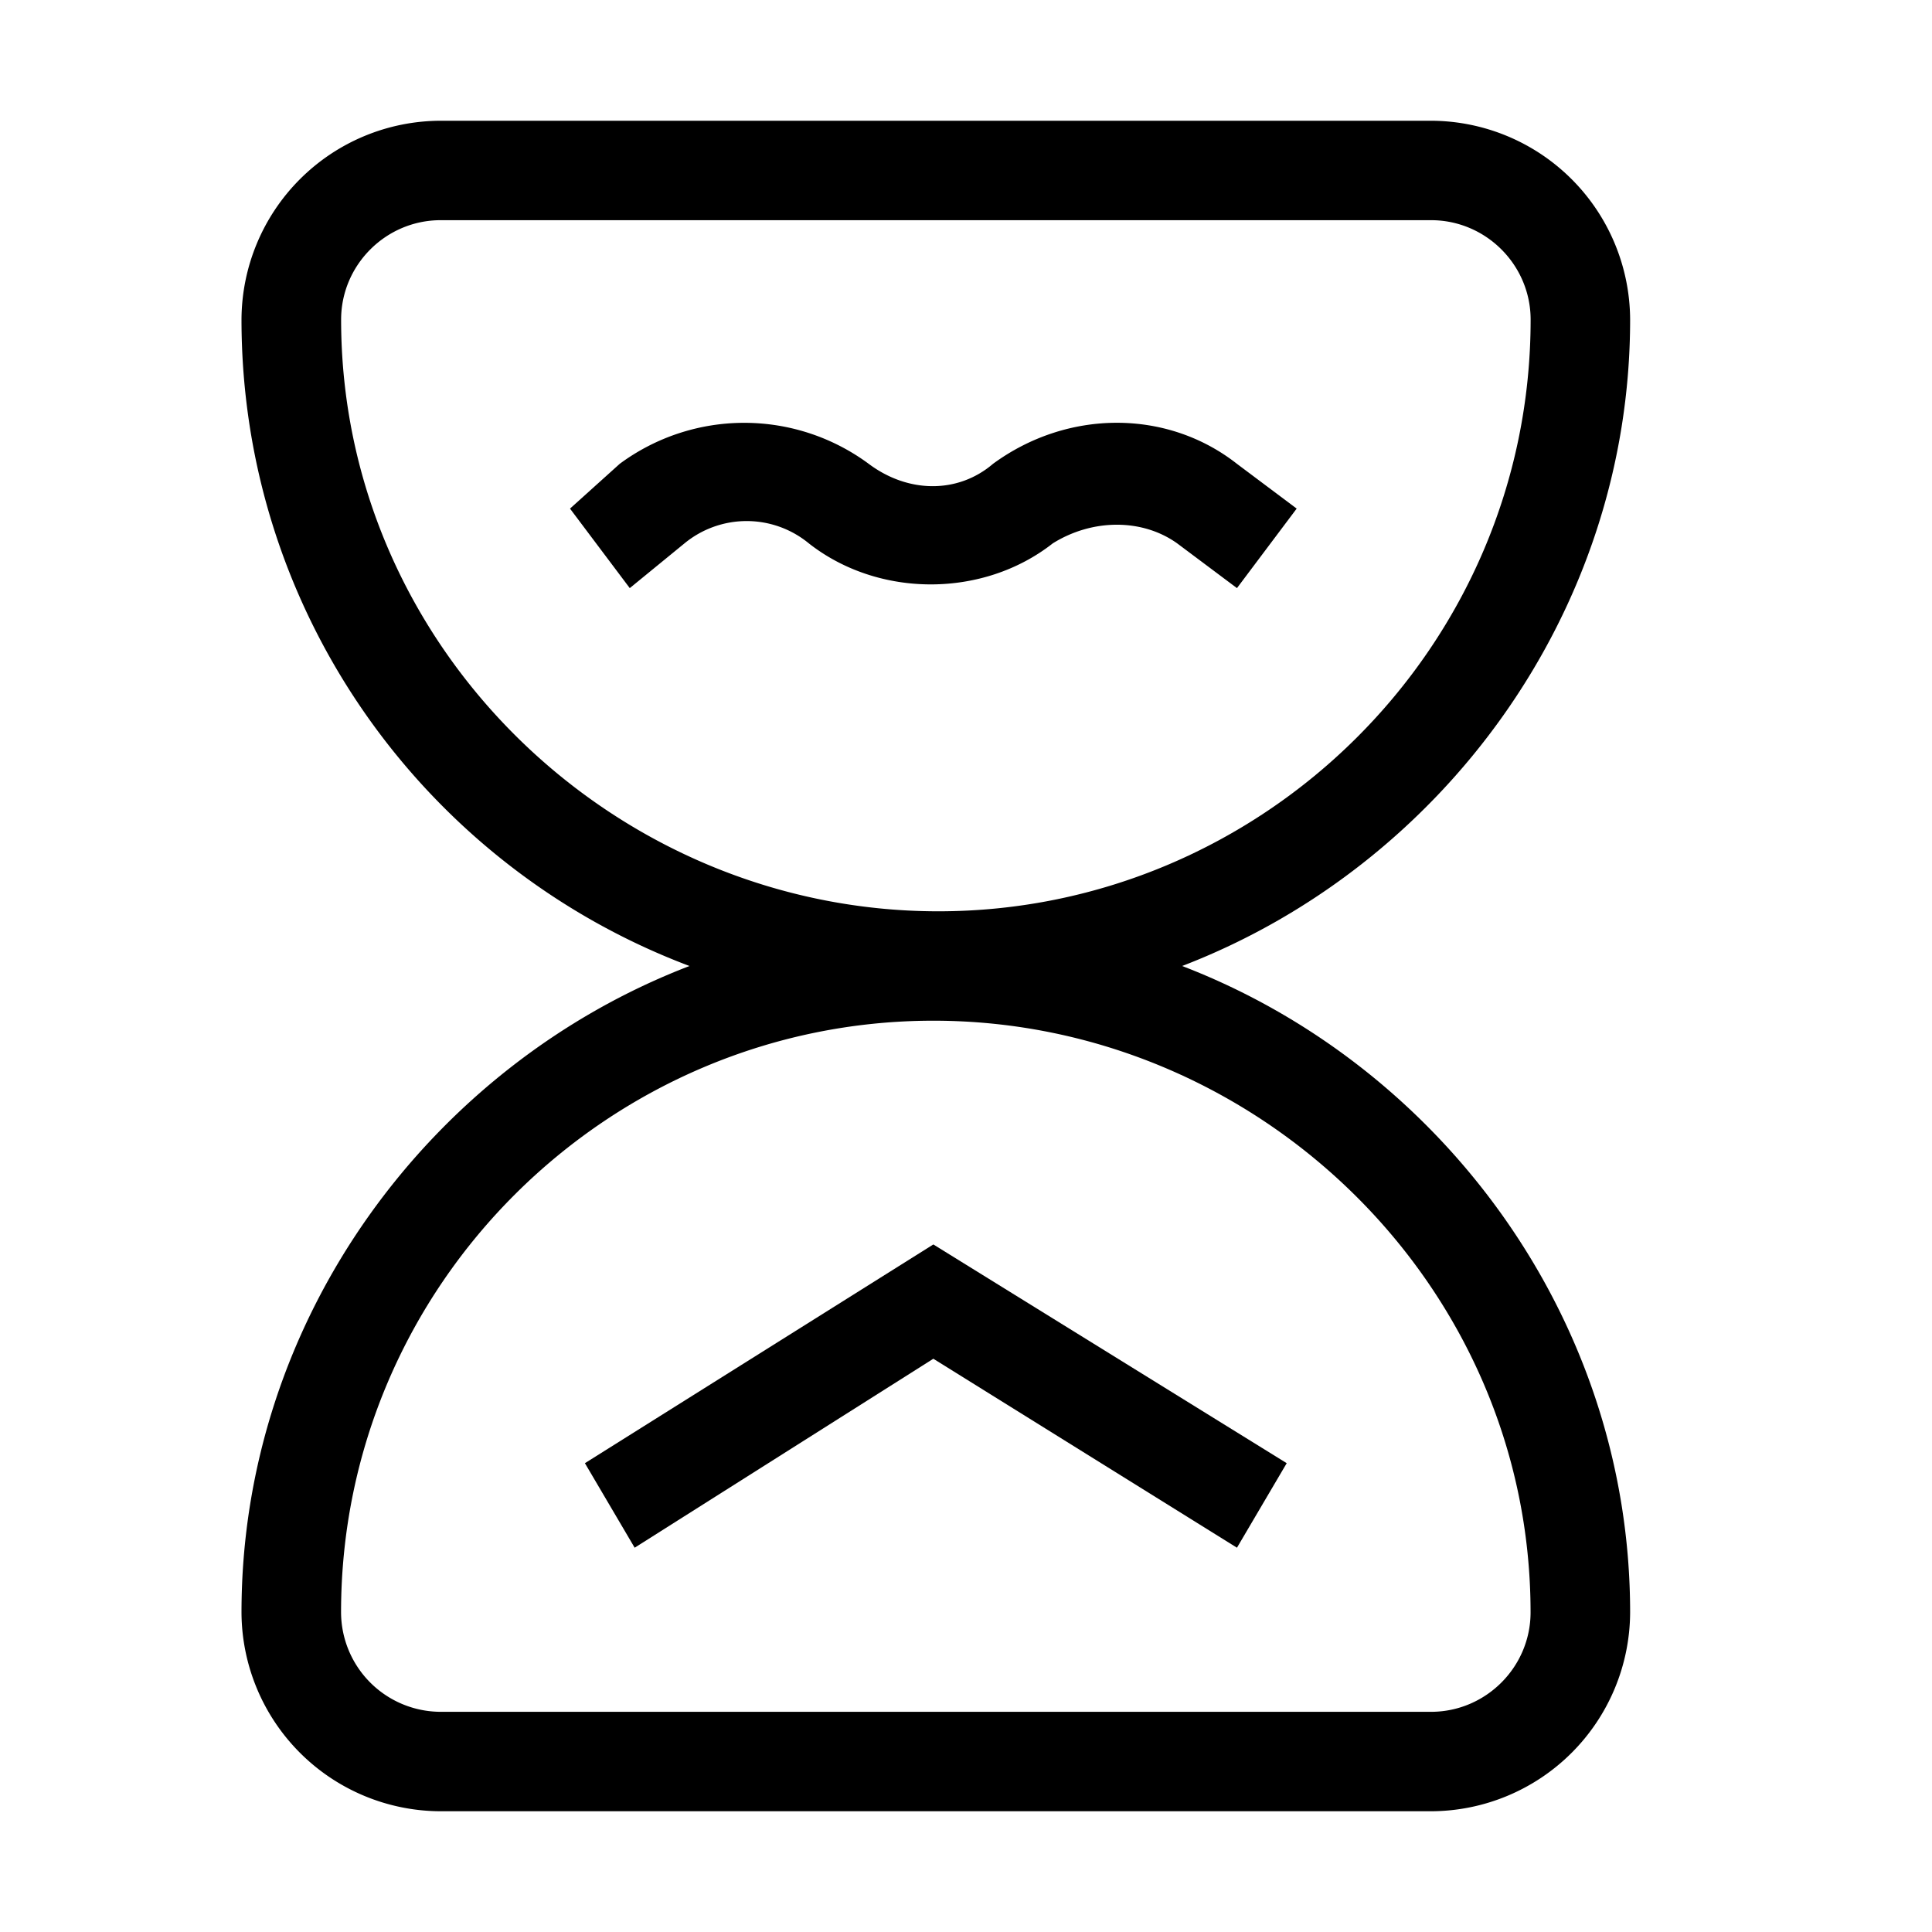 <svg xmlns="http://www.w3.org/2000/svg" width="32" height="32" fill="none"><path fill="#000" d="M19.58 16C23.868 14.353 27 10.153 27 5.294A3.306 3.306 0 0 0 23.703 2H7.297A3.305 3.305 0 0 0 4 5.294C4 10.153 7.05 14.353 11.42 16 7.132 17.647 4 21.847 4 26.706A3.306 3.306 0 0 0 7.297 30h16.406A3.306 3.306 0 0 0 27 26.706c0-4.859-3.133-9.059-7.42-10.706M5.65 5.294c0-.906.742-1.647 1.648-1.647h16.406c.906 0 1.648.741 1.648 1.647 0 5.435-4.451 9.8-9.81 9.8-5.358 0-9.892-4.365-9.892-9.8m18.054 23.059H7.297a1.653 1.653 0 0 1-1.648-1.647c0-5.435 4.451-9.8 9.81-9.8 5.358 0 9.892 4.365 9.892 9.8 0 .906-.742 1.647-1.648 1.647"/><path fill="#000" d="m9.688 24.235.824 1.4 4.947-3.13 5.029 3.13.824-1.4-5.853-3.623zM19.498 9l.99.741.989-1.317-.99-.742c-1.154-.906-2.802-.906-4.039 0-.577.494-1.401.494-2.06 0a3.47 3.47 0 0 0-4.123 0l-.824.742.99 1.317.906-.741a1.62 1.62 0 0 1 2.06 0c1.155.906 2.886.906 4.04 0 .66-.412 1.484-.412 2.061 0"/></svg>
